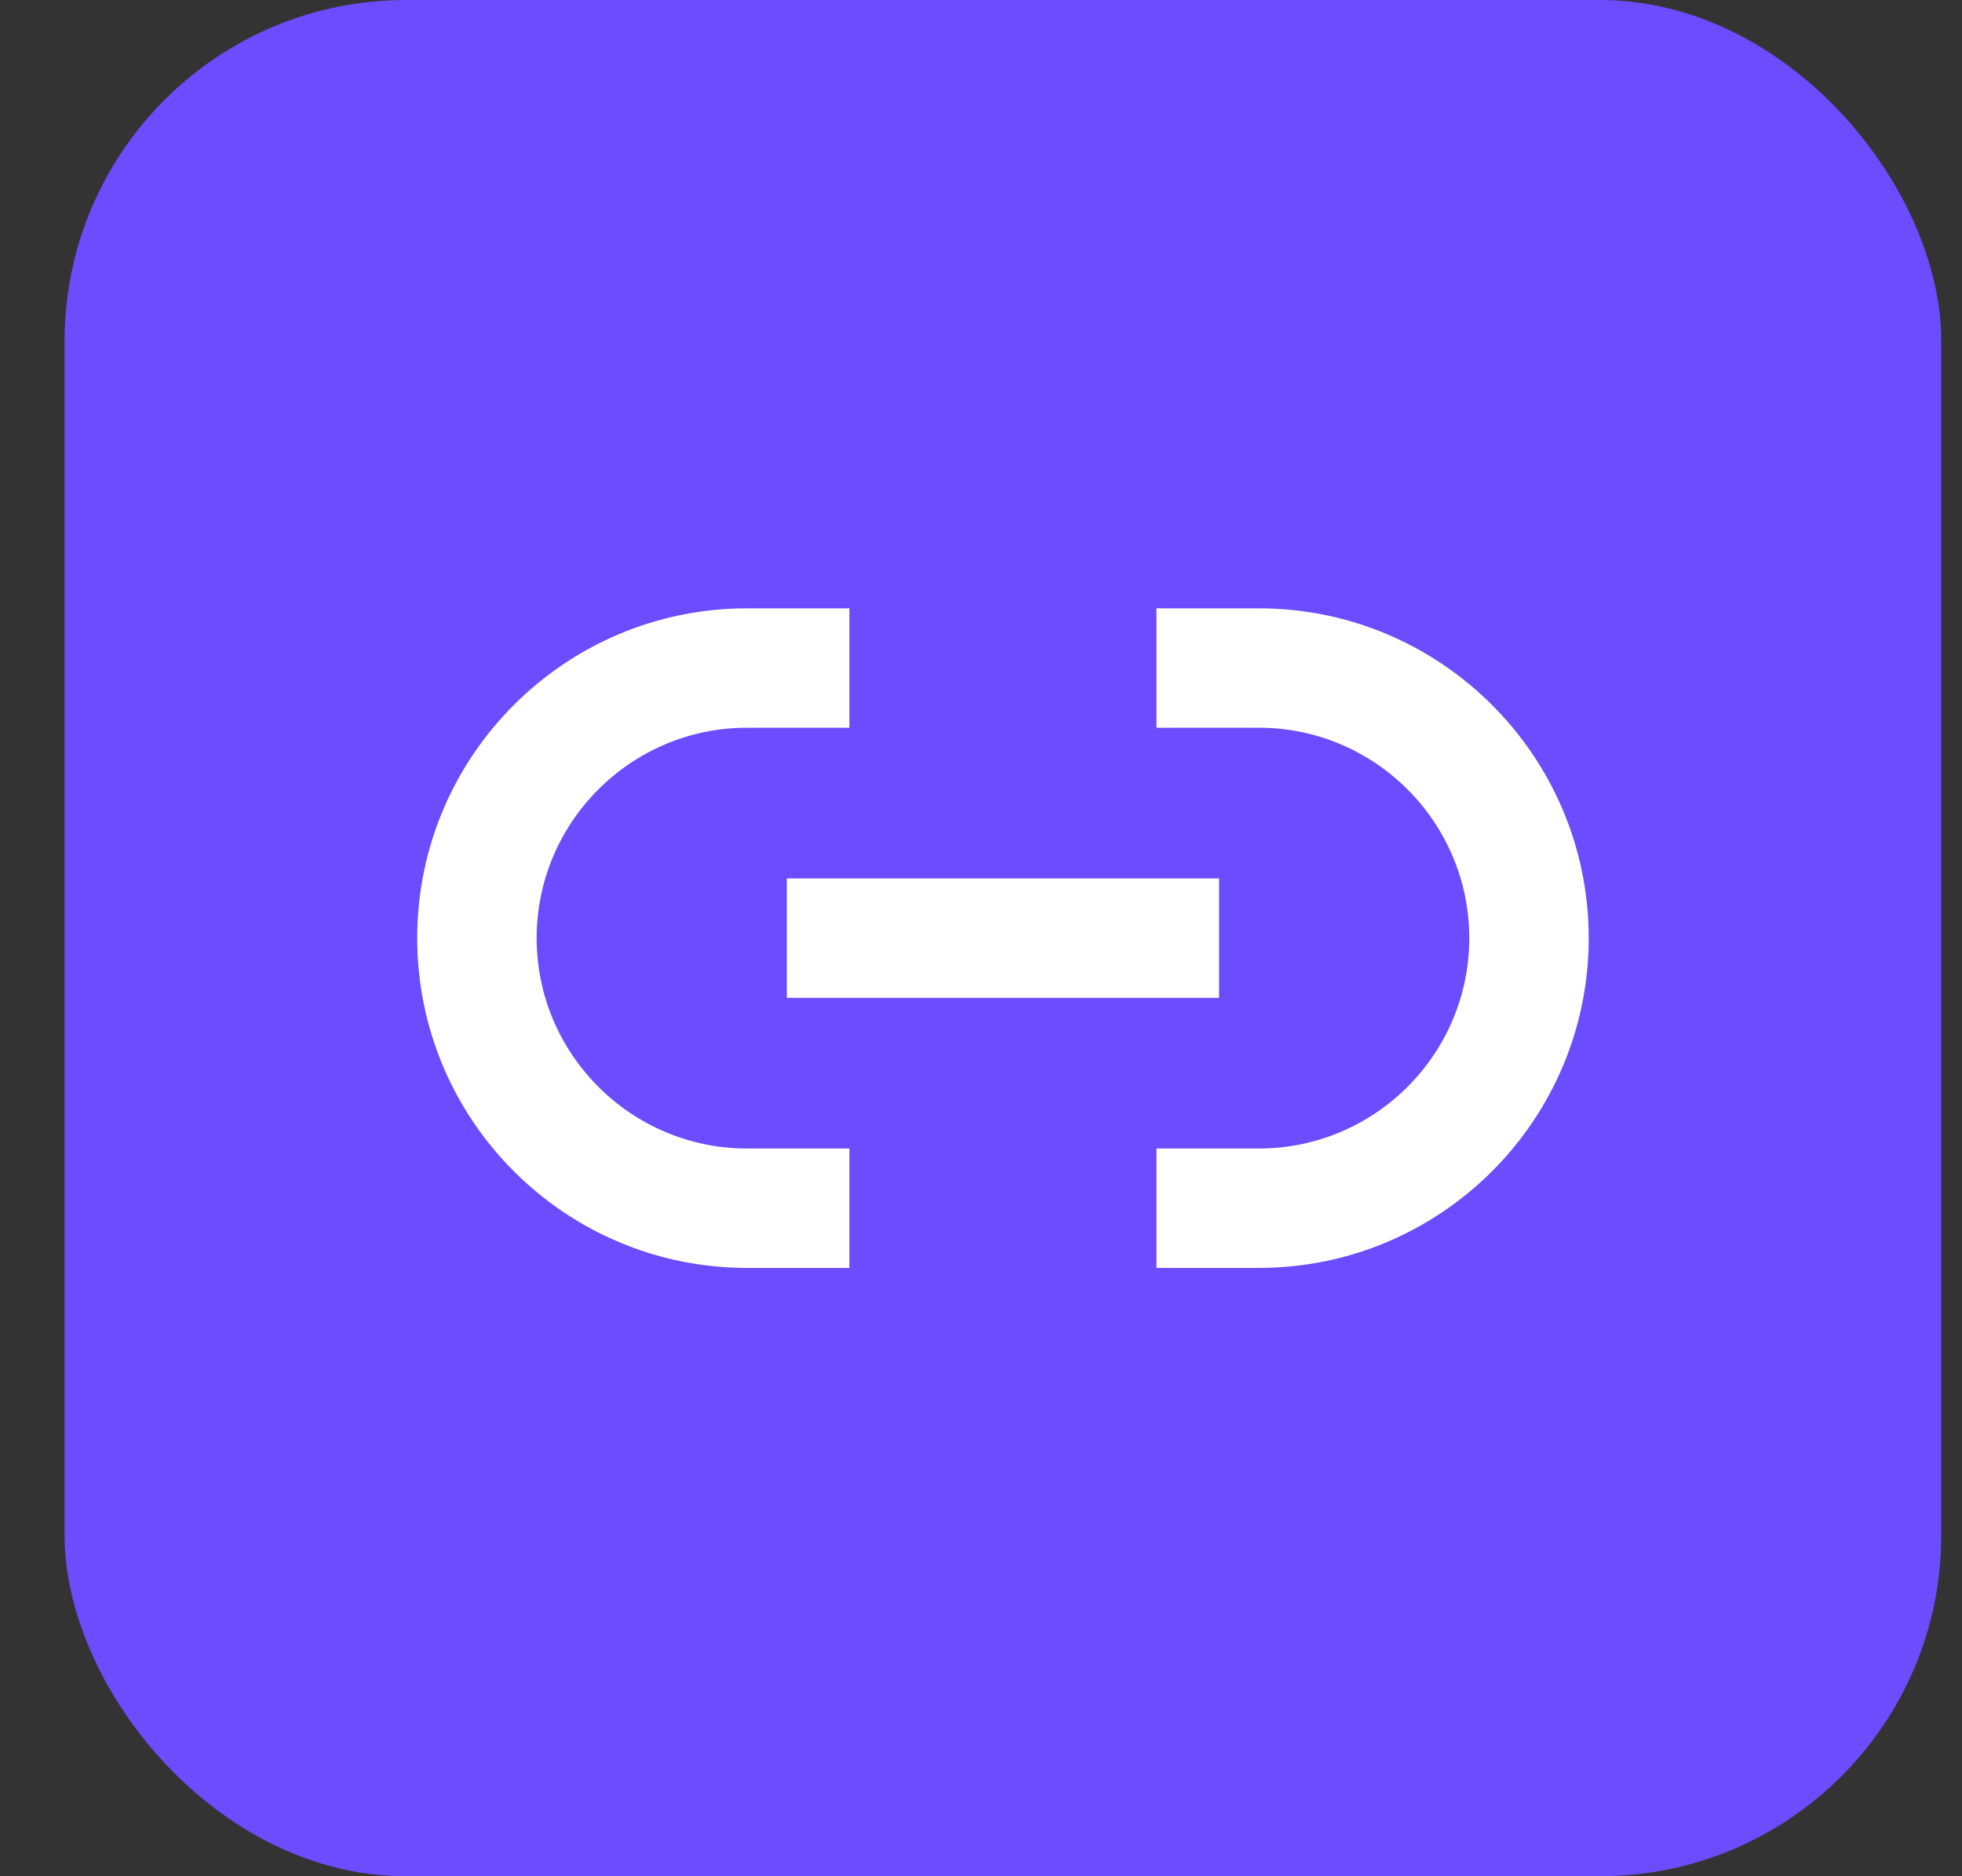 <svg width="23" height="22" viewBox="0 0 23 22" fill="none" xmlns="http://www.w3.org/2000/svg">
<rect x="0" y="0" width="23" height="22" fill="#333333" stroke="none"/>
<rect x="0.757" width="22" height="22" rx="4" fill="#6C4CFF"/>
<path d="M8.757 7.133C6.623 7.133 4.891 8.866 4.891 11C4.891 13.134 6.623 14.867 8.757 14.867H9.957V13.467H8.757C7.398 13.467 6.291 12.36 6.291 11C6.291 9.64 7.398 8.533 8.757 8.533H9.957V7.133H8.757Z" fill="white"/>
<path d="M14.757 7.133H13.557V8.533H14.757C16.117 8.533 17.224 9.64 17.224 11C17.224 12.36 16.117 13.467 14.757 13.467H13.557V14.867H14.757C16.891 14.867 18.624 13.134 18.624 11C18.624 8.866 16.891 7.133 14.757 7.133Z" fill="white"/>
<path d="M14.291 10.3H9.224V11.7H14.291V10.3Z" fill="white"/>
</svg>
